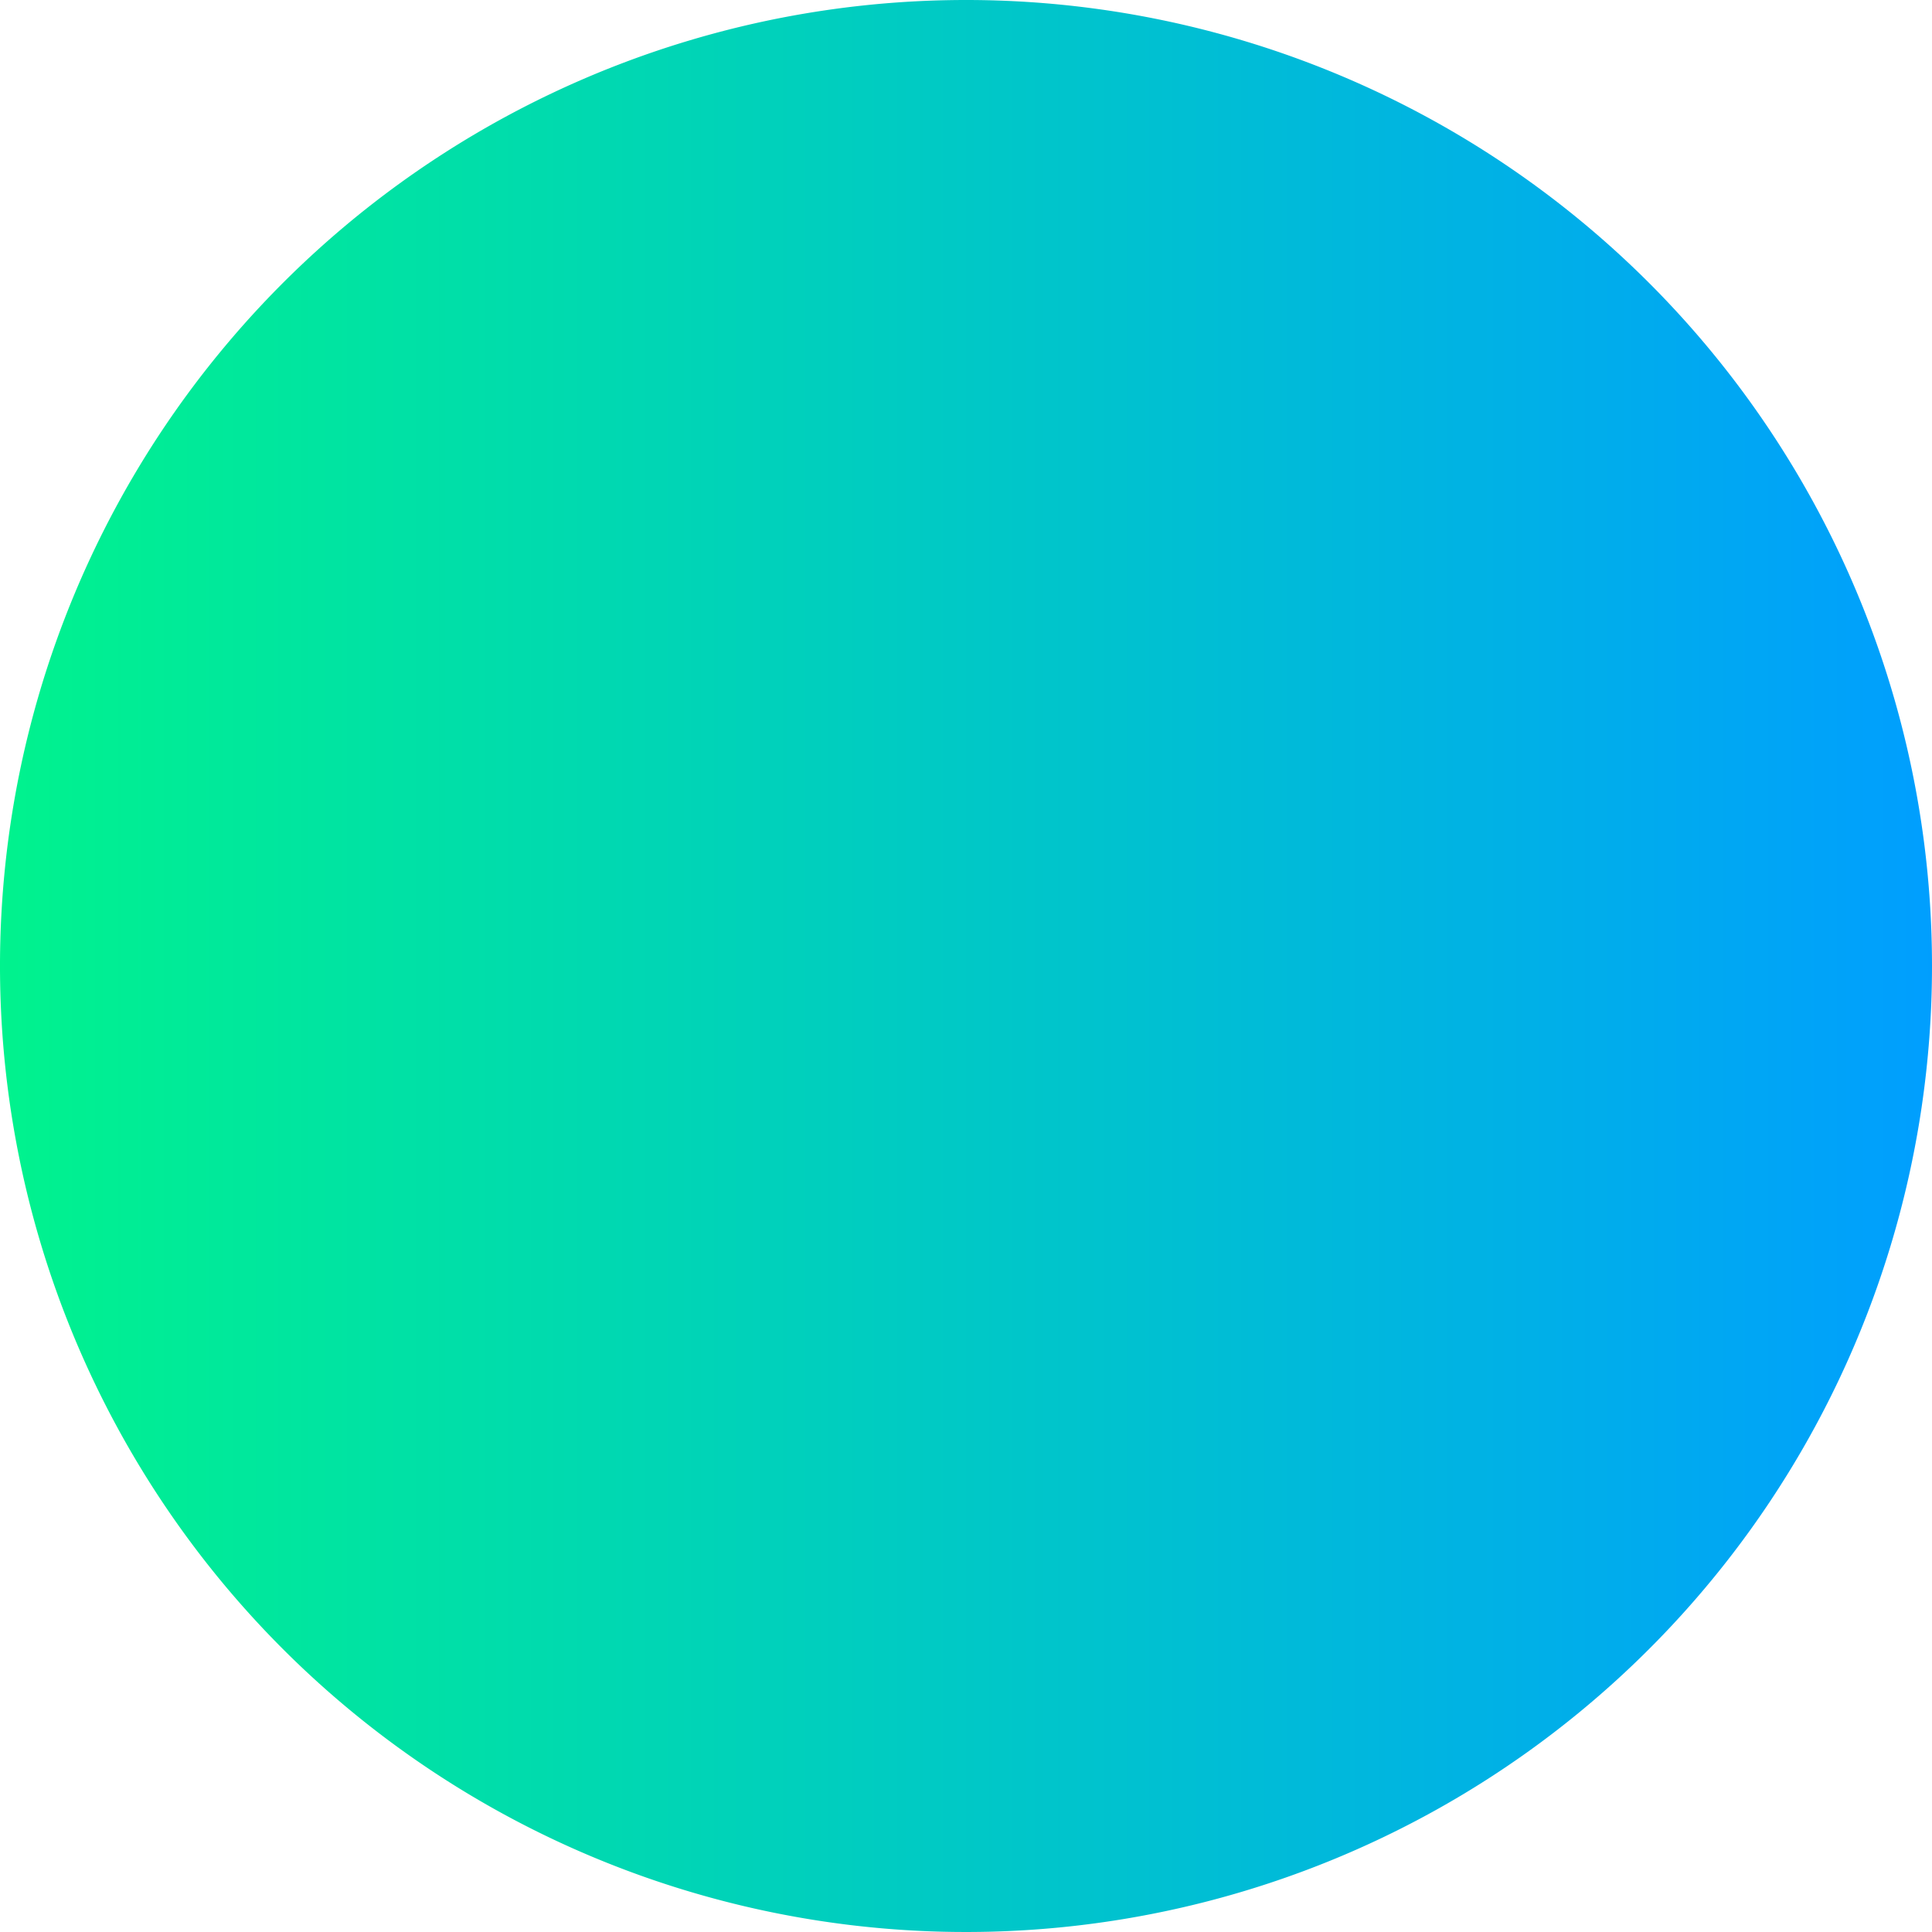 <svg xmlns="http://www.w3.org/2000/svg" xmlns:xlink="http://www.w3.org/1999/xlink" width="255.354" height="255.354" viewBox="0 0 255.354 255.354">
  <defs>
    <linearGradient id="linear-gradient" y1="-38.449" x2="1" y2="-38.449" gradientUnits="objectBoundingBox">
      <stop offset="0" stop-color="#00f38d"/>
      <stop offset="1" stop-color="#009eff"/>
    </linearGradient>
  </defs>
  <path id="Path_318" data-name="Path 318" d="M255.354,127.677A127.677,127.677,0,1,1,127.677,0,127.675,127.675,0,0,1,255.354,127.677Zm0,0" fill="url(#linear-gradient)"/>
</svg>
